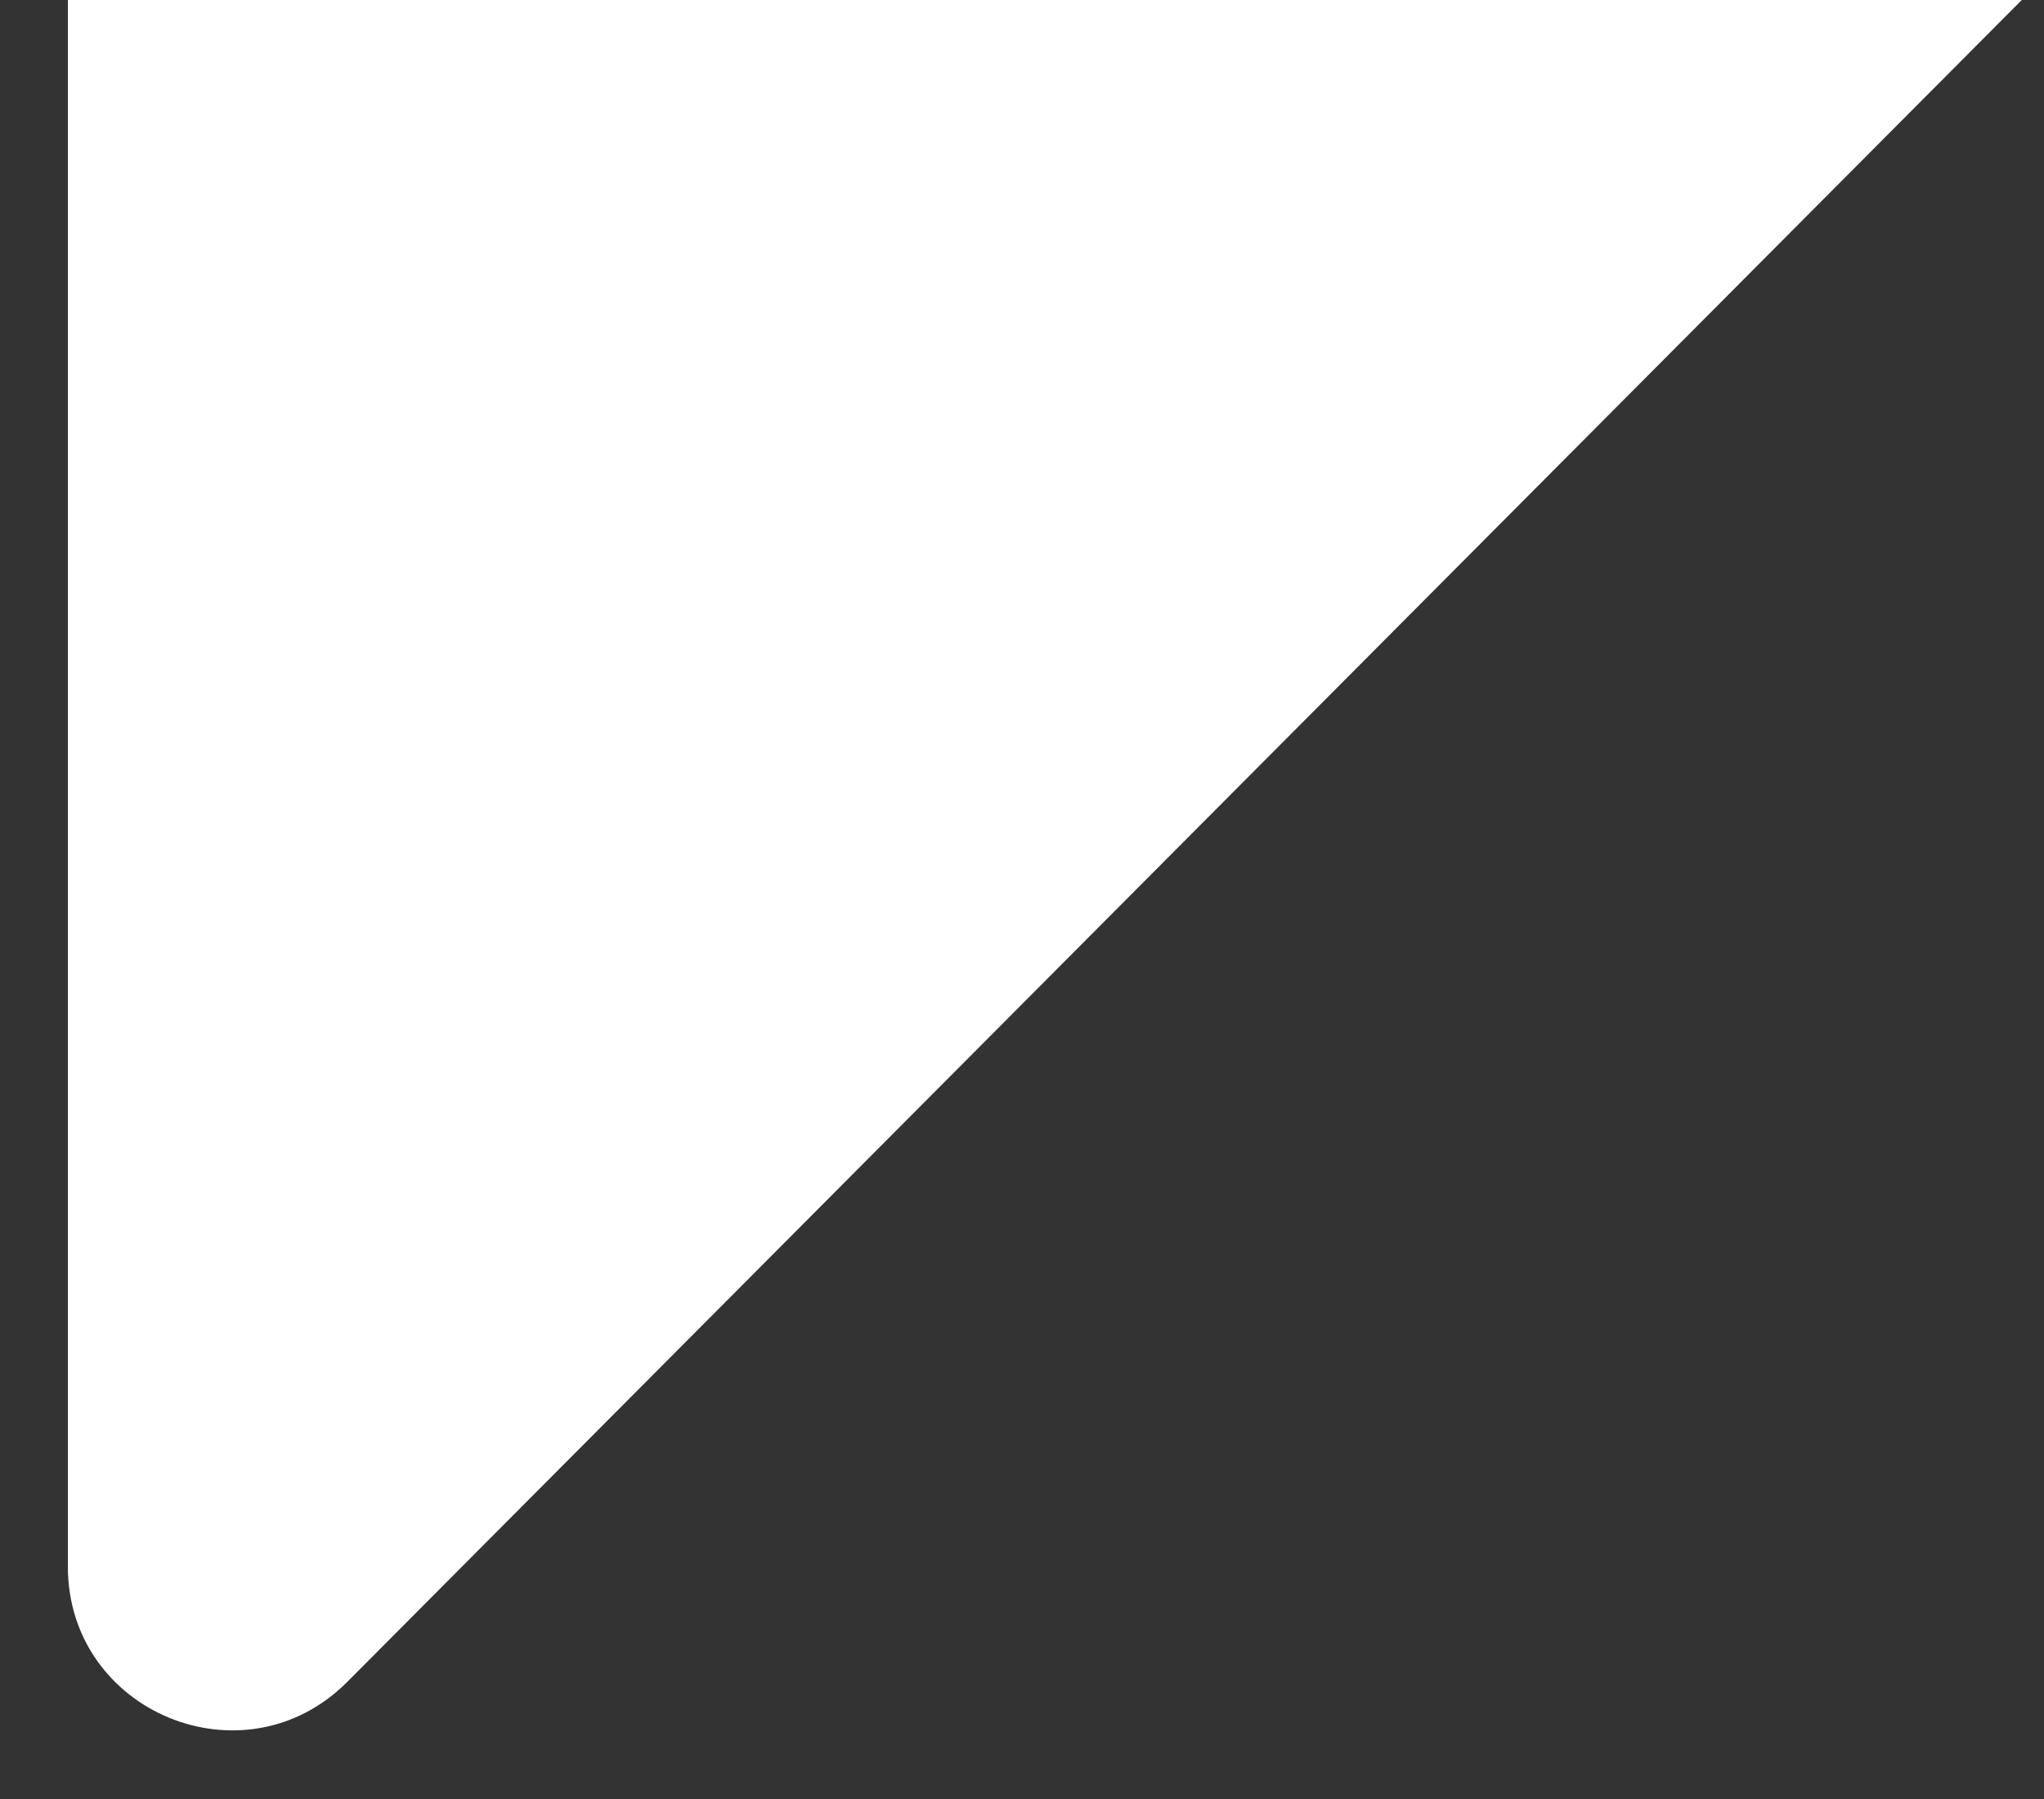 <svg width="25" height="22" viewBox="0 0 25 22" fill="none" xmlns="http://www.w3.org/2000/svg">
<rect x="0" y="0" width="25" height="22" fill="#333333" stroke="none"/>
<path d="M24.728 0H0.83V19.157C0.83 20.941 2.988 21.832 4.247 20.568L24.728 0Z" fill="white"/>
</svg>
